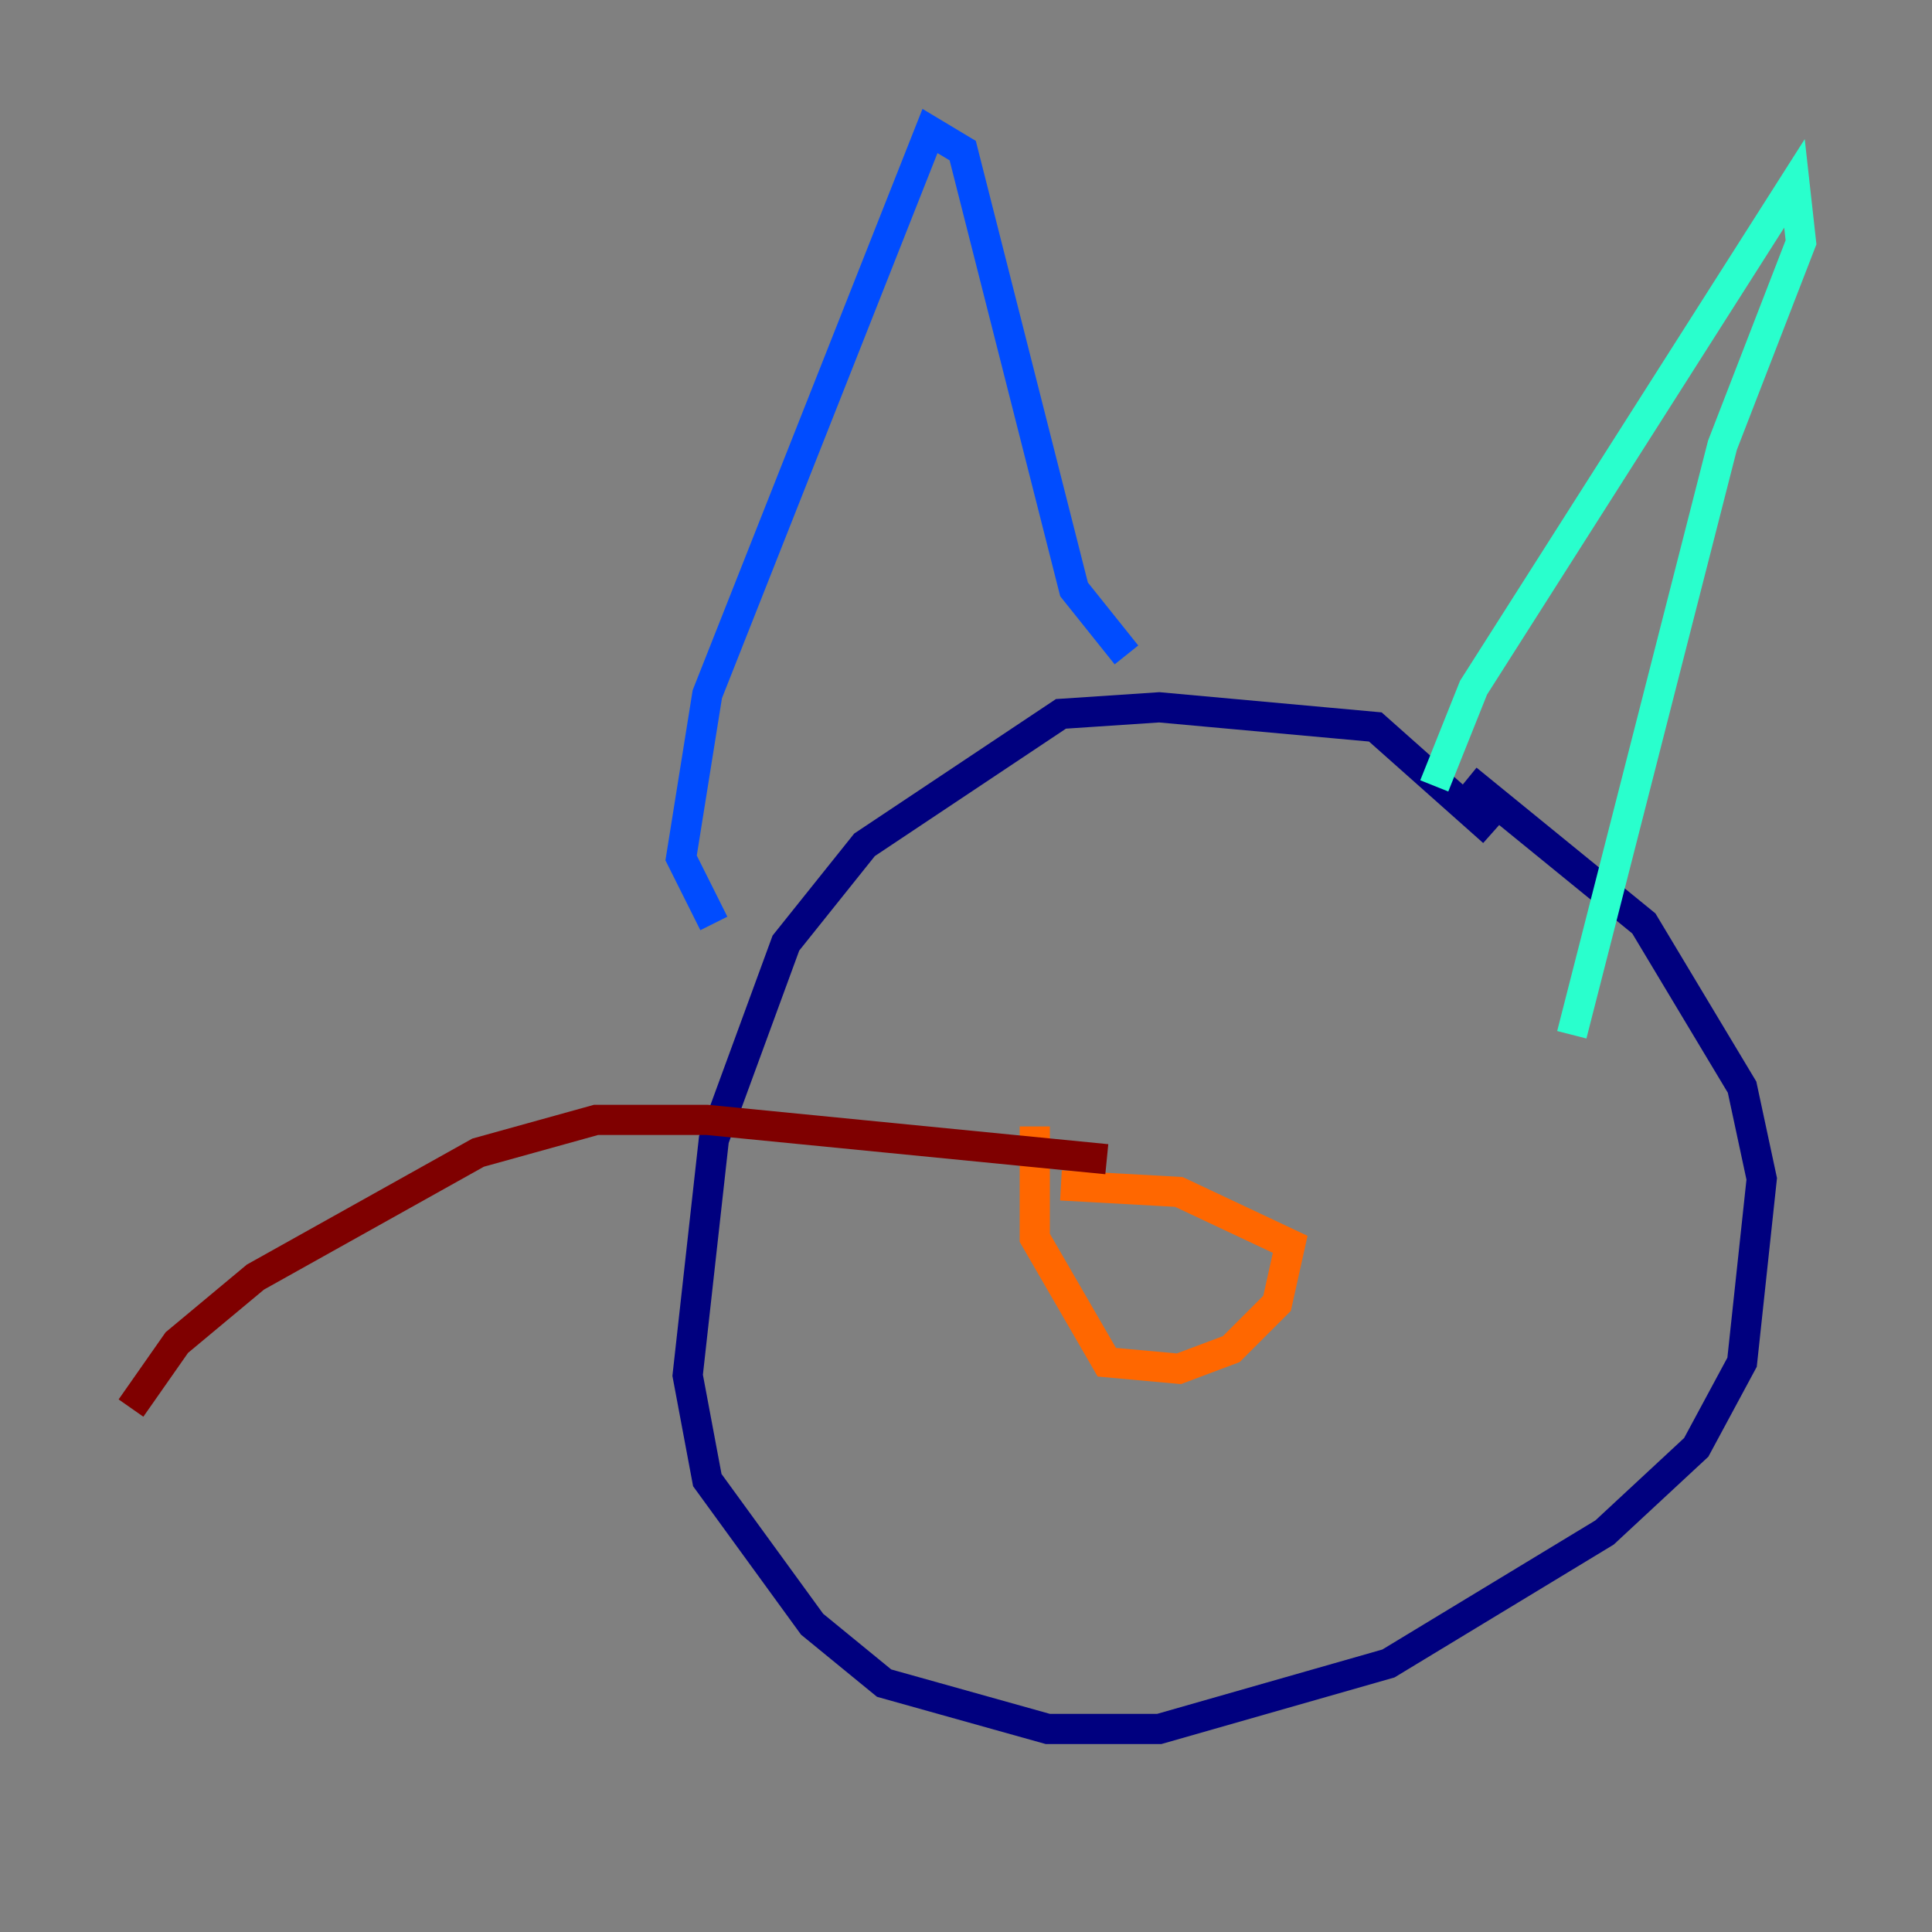 <?xml version="1.0" encoding="utf-8" ?>
<svg baseProfile="tiny" height="128" version="1.2" viewBox="0,0,128,128" width="128" xmlns="http://www.w3.org/2000/svg" xmlns:ev="http://www.w3.org/2001/xml-events" xmlns:xlink="http://www.w3.org/1999/xlink"><rect x="0" y="0" width="128" height="128" fill="#808080" stroke="none"/><defs /><polyline fill="none" points="98.929,55.105 91.119,48.163 76.8,46.861 70.291,47.295 57.275,55.973 52.068,62.481 47.295,75.498 45.559,91.119 46.861,98.061 53.803,107.607 58.576,111.512 69.424,114.549 76.8,114.549 91.986,110.21 106.305,101.532 112.38,95.891 115.417,90.251 116.719,78.102 115.417,72.027 108.909,61.18 97.193,51.634" stroke="#00007f" stroke-width="2" /><polyline fill="none" points="47.295,61.18 45.125,56.841 46.861,45.993 61.614,8.678 63.783,9.98 71.159,39.051 74.63,43.39" stroke="#004cff" stroke-width="2" /><polyline fill="none" points="95.024,52.068 97.627,45.559 118.888,12.149 119.322,16.054 114.115,29.505 104.136,68.556" stroke="#29ffcd" stroke-width="2" /><polyline fill="none" points="64.651,65.085 64.651,65.085" stroke="#cdff29" stroke-width="2" /><polyline fill="none" points="68.556,74.63 68.556,82.007 73.329,90.251 78.102,90.685 81.573,89.383 84.61,86.346 85.478,82.441 78.102,78.969 70.291,78.536" stroke="#ff6700" stroke-width="2" /><polyline fill="none" points="73.329,76.8 46.861,74.197 39.485,74.197 31.675,76.366 16.922,84.61 11.715,88.949 8.678,93.288" stroke="#7f0000" stroke-width="2" /></svg>